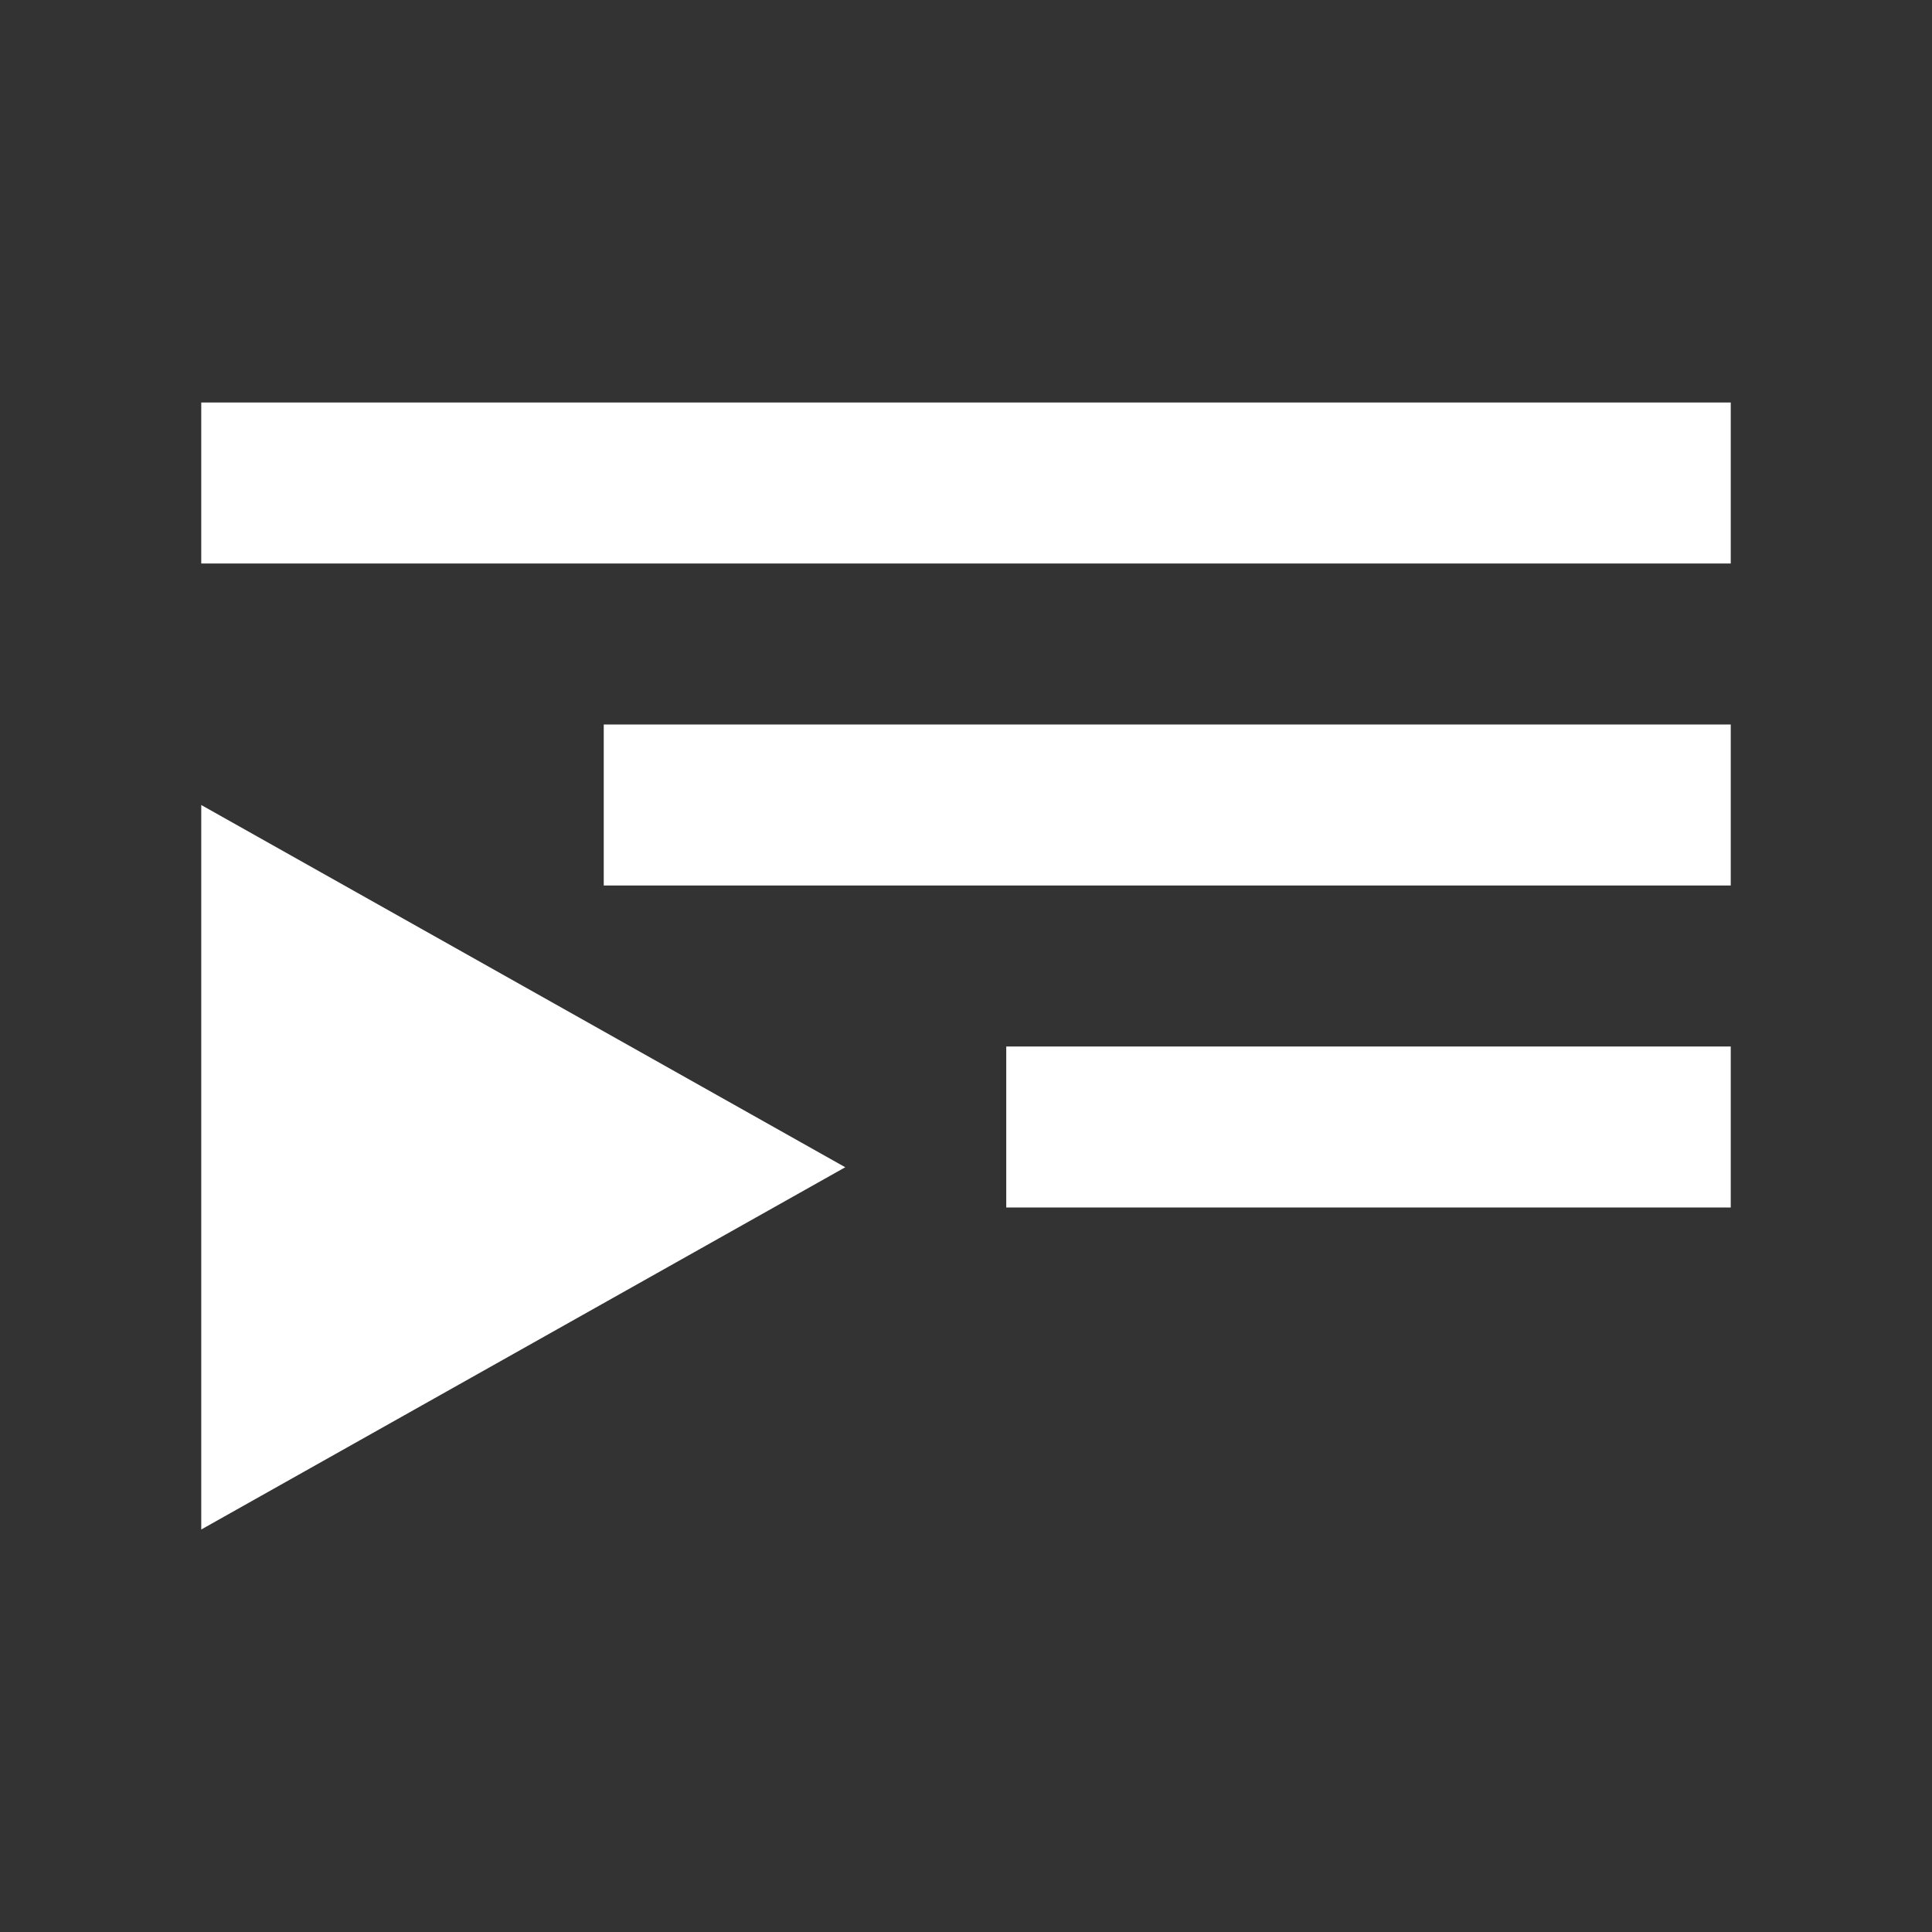 <svg width="24" height="24" viewBox="0 0 24 24" fill="none" xmlns="http://www.w3.org/2000/svg">
<rect x="0" y="0" width="24" height="24" fill="#333333" stroke="none"/>
<path d="M2.5 19V10L10.5 14.5L2.5 19Z" fill="white"/>
<rect x="2.5" y="5" width="19" height="2" fill="white"/>
<rect x="7.5" y="9" width="14" height="2" fill="white"/>
<rect x="12.5" y="13" width="9" height="2" fill="white"/>
</svg>
